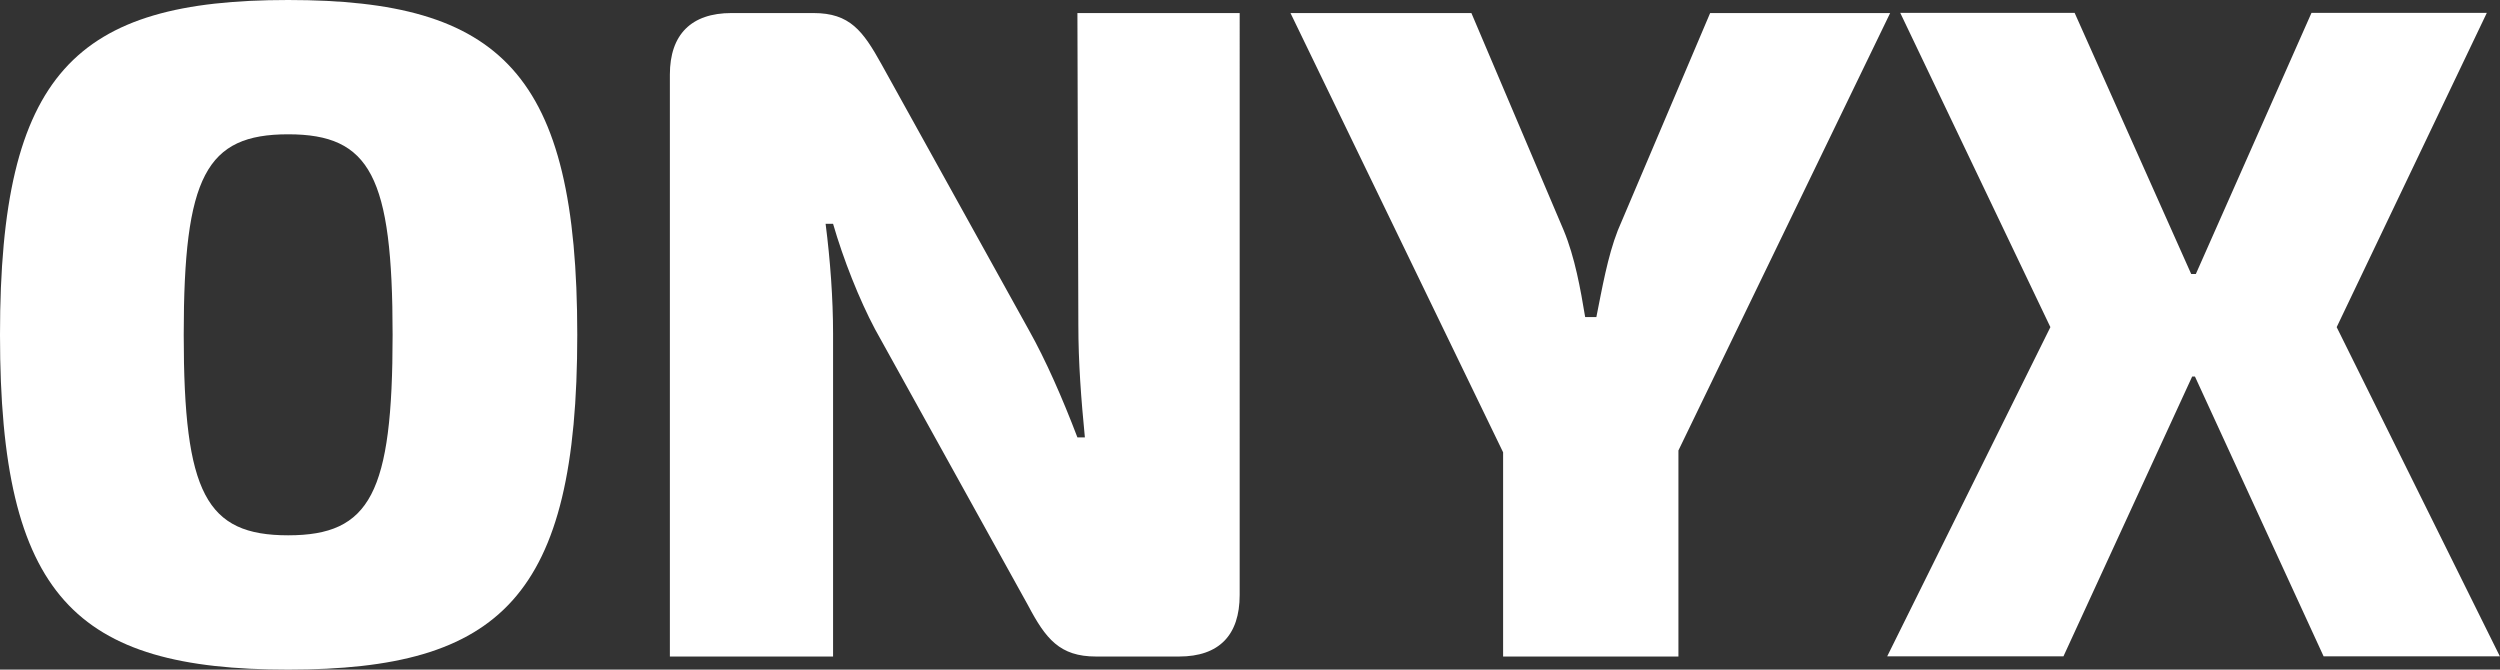 <svg width="101.47mm" height="27.178mm" version="1.1" viewBox="0 0 101.47 27.178" xmlns="http://www.w3.org/2000/svg">
 <rect x="0" y="0" width="101.47" height="27.178" fill="#333333" stroke="none"/>
 <g transform="translate(24.274 -176.07)">
  <g fill="#fff" stroke-width=".946" aria-label="ONYX">
   <path d="m-12.578 176.07c-8.63 0-11.696 2.953-11.696 13.589 0 10.637 3.066 13.589 11.696 13.589 8.63 0 11.734-2.953 11.734-13.589 0-10.637-3.104-13.589-11.734-13.589zm0 5.451c3.331 0 4.239 1.703 4.239 8.138 0 6.435-0.908 8.138-4.239 8.138-3.331 0-4.239-1.703-4.239-8.138 0-6.435 0.908-8.138 4.239-8.138z"/>
   <path d="m26.042 176.6h-6.586l0.038 12.643c0 1.552 0.114 3.028 0.265 4.58h-0.303c-0.606-1.59-1.287-3.142-1.968-4.353l-5.981-10.788c-0.757-1.363-1.287-2.082-2.763-2.082h-3.331c-1.628 0-2.498 0.871-2.498 2.498v23.62h6.624v-13.097c0-1.438-0.114-2.99-0.303-4.467h0.303c0.416 1.438 1.06 3.066 1.703 4.277l6.208 11.204c0.719 1.363 1.287 2.082 2.763 2.082h3.369c1.628 0 2.46-0.871 2.46-2.498z"/>
   <path d="m52.443 176.6h-7.306l-3.747 8.82c-0.416 1.06-0.643 2.385-0.871 3.52h-0.454c-0.189-1.136-0.416-2.423-0.871-3.52l-3.747-8.82h-7.343l8.63 17.828v8.29h7.116v-8.365z"/>
   <path d="m70.037 202.71h7.154l-6.624-13.362 6.094-12.756h-7.116l-4.694 10.599h-0.189l-4.731-10.599h-7.078l6.094 12.756-6.624 13.362h7.154l5.224-11.356h0.114z"/>
  </g>
 </g>
</svg>
